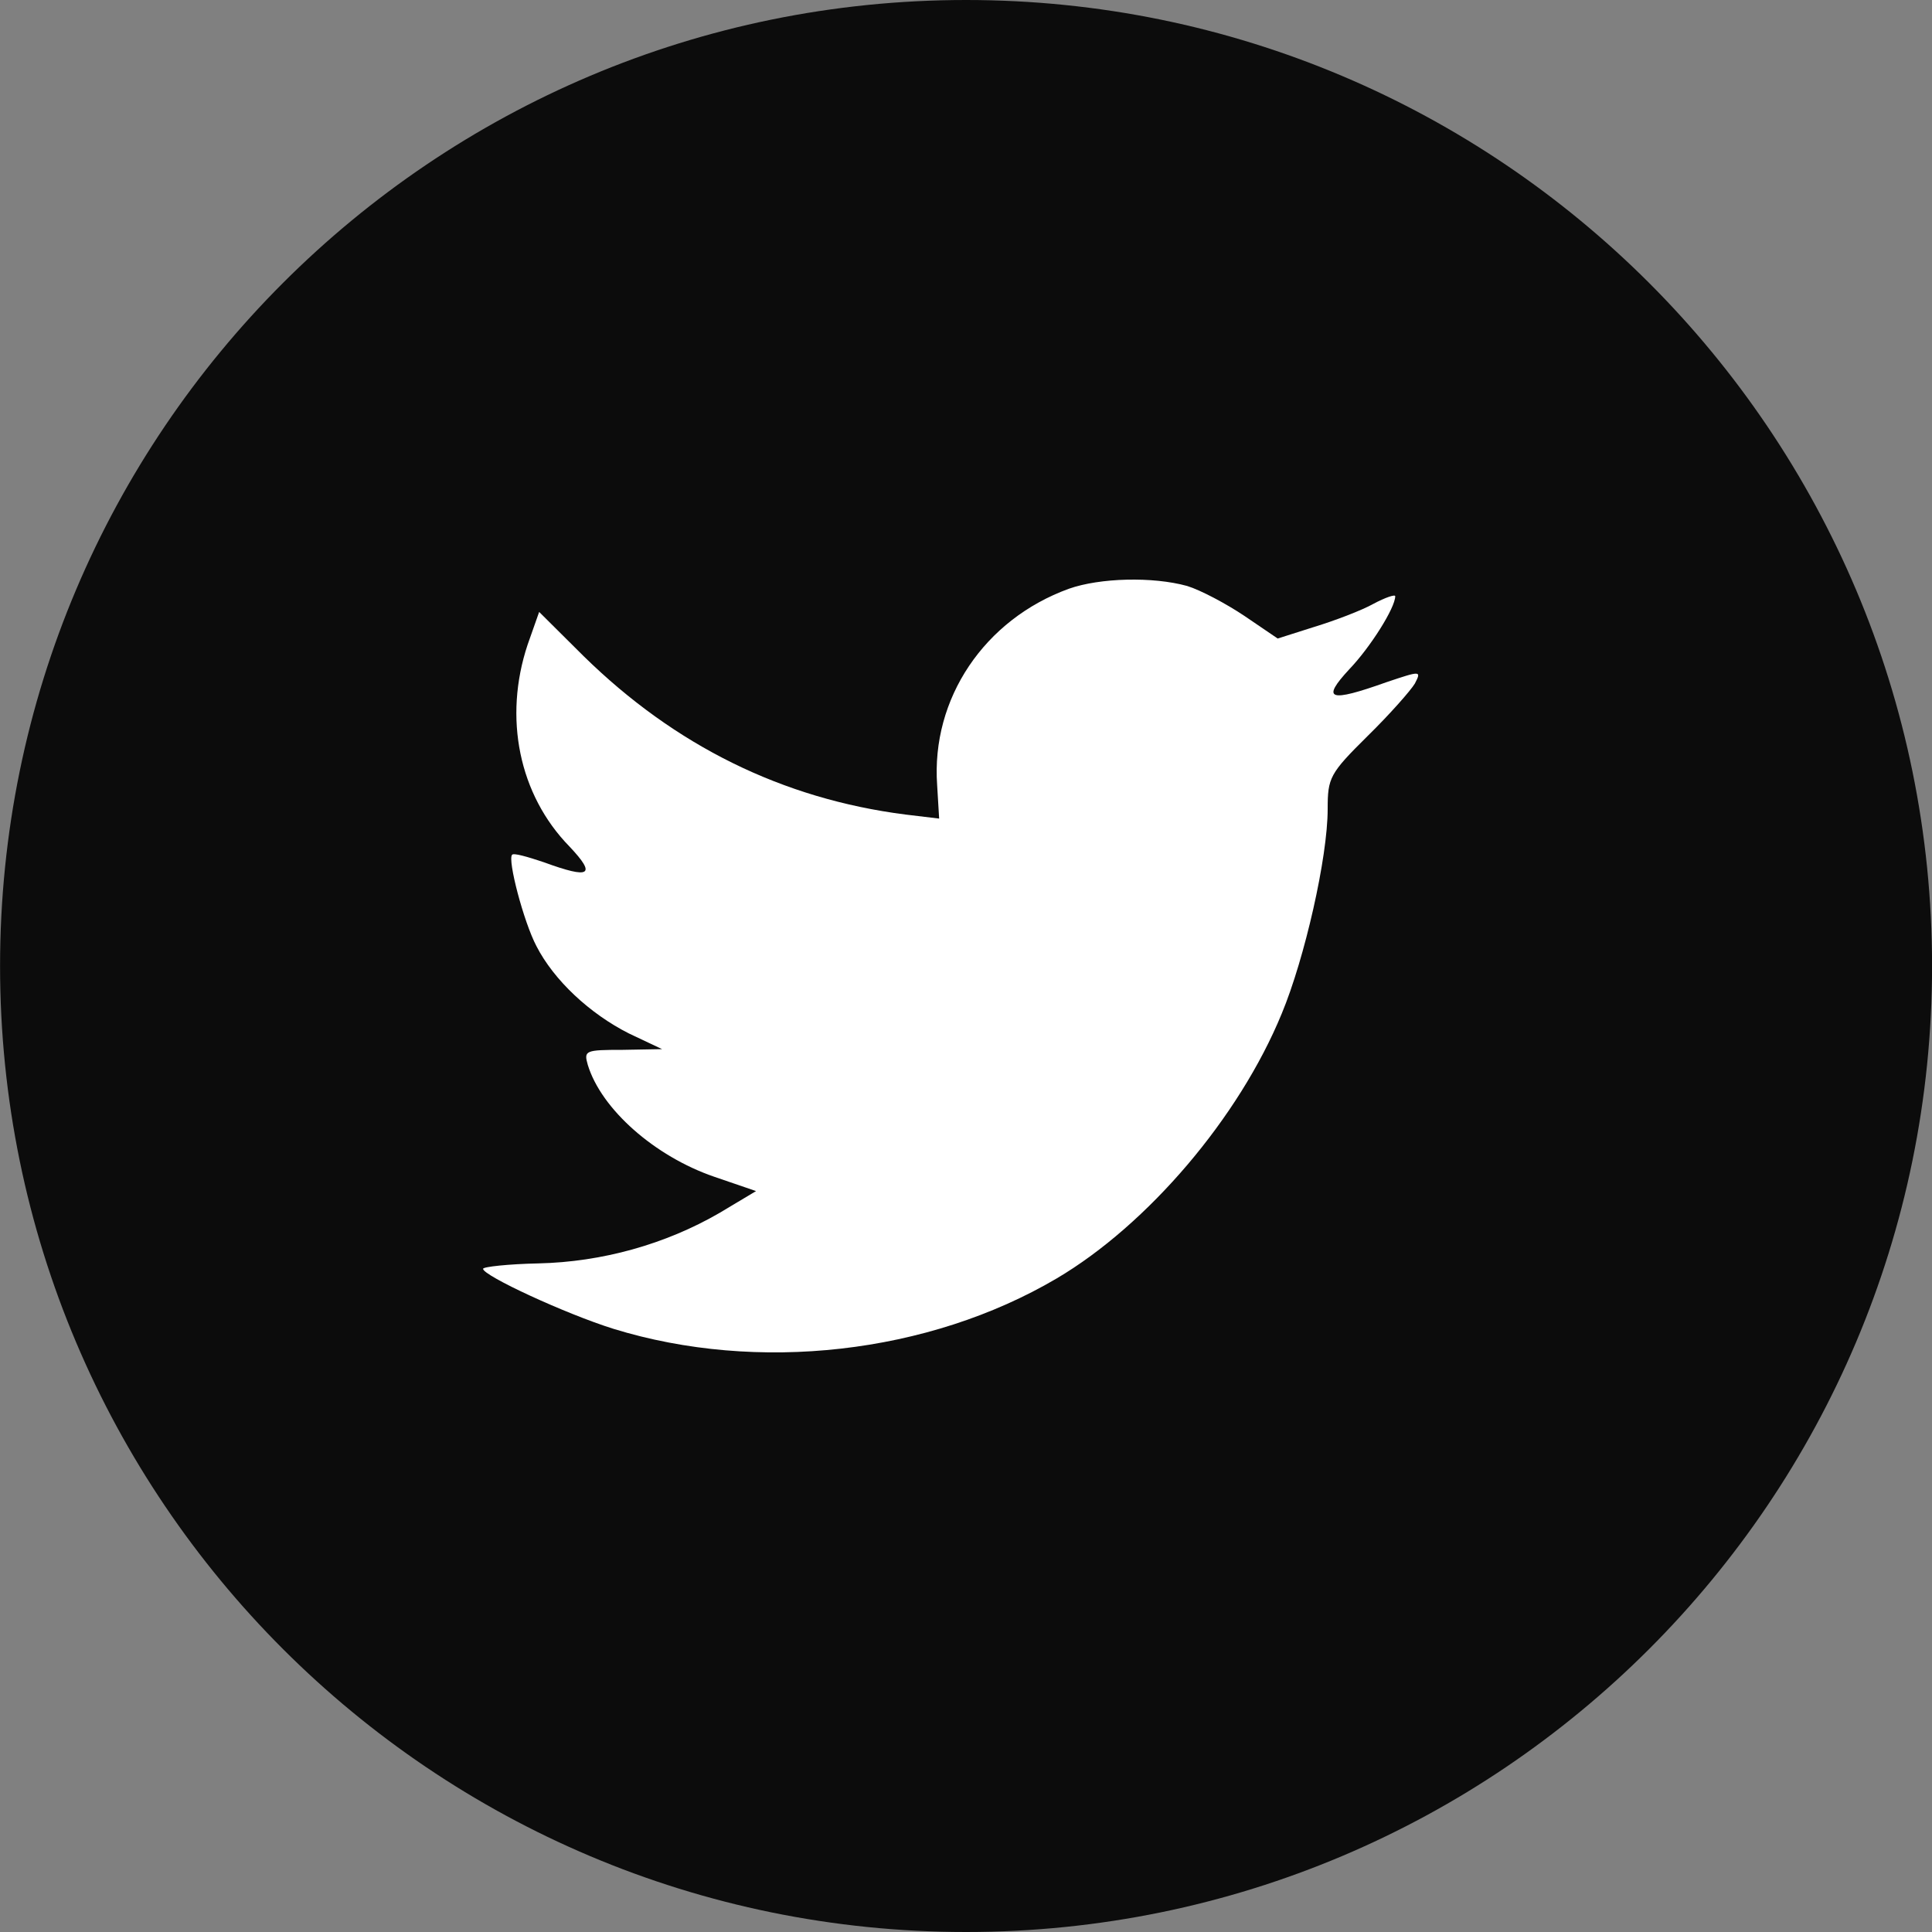 <svg width="30" height="30" viewBox="0 0 30 30" fill="none" xmlns="http://www.w3.org/2000/svg">
<rect x="0" y="0" width="30" height="30" fill="#808080" stroke="none"/>
<g clip-path="url(#clip0_515_1297)">
<path d="M0.001 15C0.001 6.716 6.716 0 15.001 0C23.285 0 30.001 6.716 30.001 15C30.001 23.284 23.285 30 15.001 30C6.716 30 0.001 23.284 0.001 15Z" fill="#0C0C0C"/>
<path d="M14.552 12.192L14.583 12.711L14.058 12.648C12.149 12.404 10.48 11.578 9.064 10.19L8.372 9.502L8.193 10.01C7.815 11.144 8.057 12.341 8.844 13.146C9.263 13.59 9.169 13.654 8.445 13.389C8.193 13.304 7.973 13.241 7.952 13.273C7.878 13.347 8.13 14.311 8.33 14.692C8.602 15.222 9.158 15.741 9.767 16.048L10.281 16.291L9.673 16.302C9.085 16.302 9.064 16.313 9.127 16.535C9.337 17.224 10.166 17.955 11.089 18.272L11.74 18.495L11.173 18.834C10.334 19.321 9.347 19.596 8.361 19.618C7.889 19.628 7.501 19.671 7.501 19.702C7.501 19.808 8.781 20.401 9.526 20.634C11.761 21.323 14.415 21.026 16.409 19.851C17.825 19.014 19.241 17.351 19.902 15.741C20.259 14.883 20.616 13.315 20.616 12.563C20.616 12.076 20.647 12.012 21.235 11.43C21.581 11.091 21.907 10.72 21.97 10.614C22.074 10.413 22.064 10.413 21.529 10.593C20.637 10.911 20.511 10.868 20.952 10.392C21.277 10.053 21.665 9.438 21.665 9.258C21.665 9.226 21.508 9.279 21.329 9.375C21.141 9.48 20.721 9.639 20.406 9.735L19.84 9.915L19.325 9.565C19.042 9.375 18.643 9.163 18.434 9.099C17.898 8.951 17.08 8.972 16.598 9.142C15.286 9.618 14.457 10.847 14.552 12.192Z" fill="white"/>
</g>
<defs>
<clipPath id="clip0_515_1297">
<rect width="30" height="30" fill="white" transform="translate(0.001)"/>
</clipPath>
</defs>
</svg>
